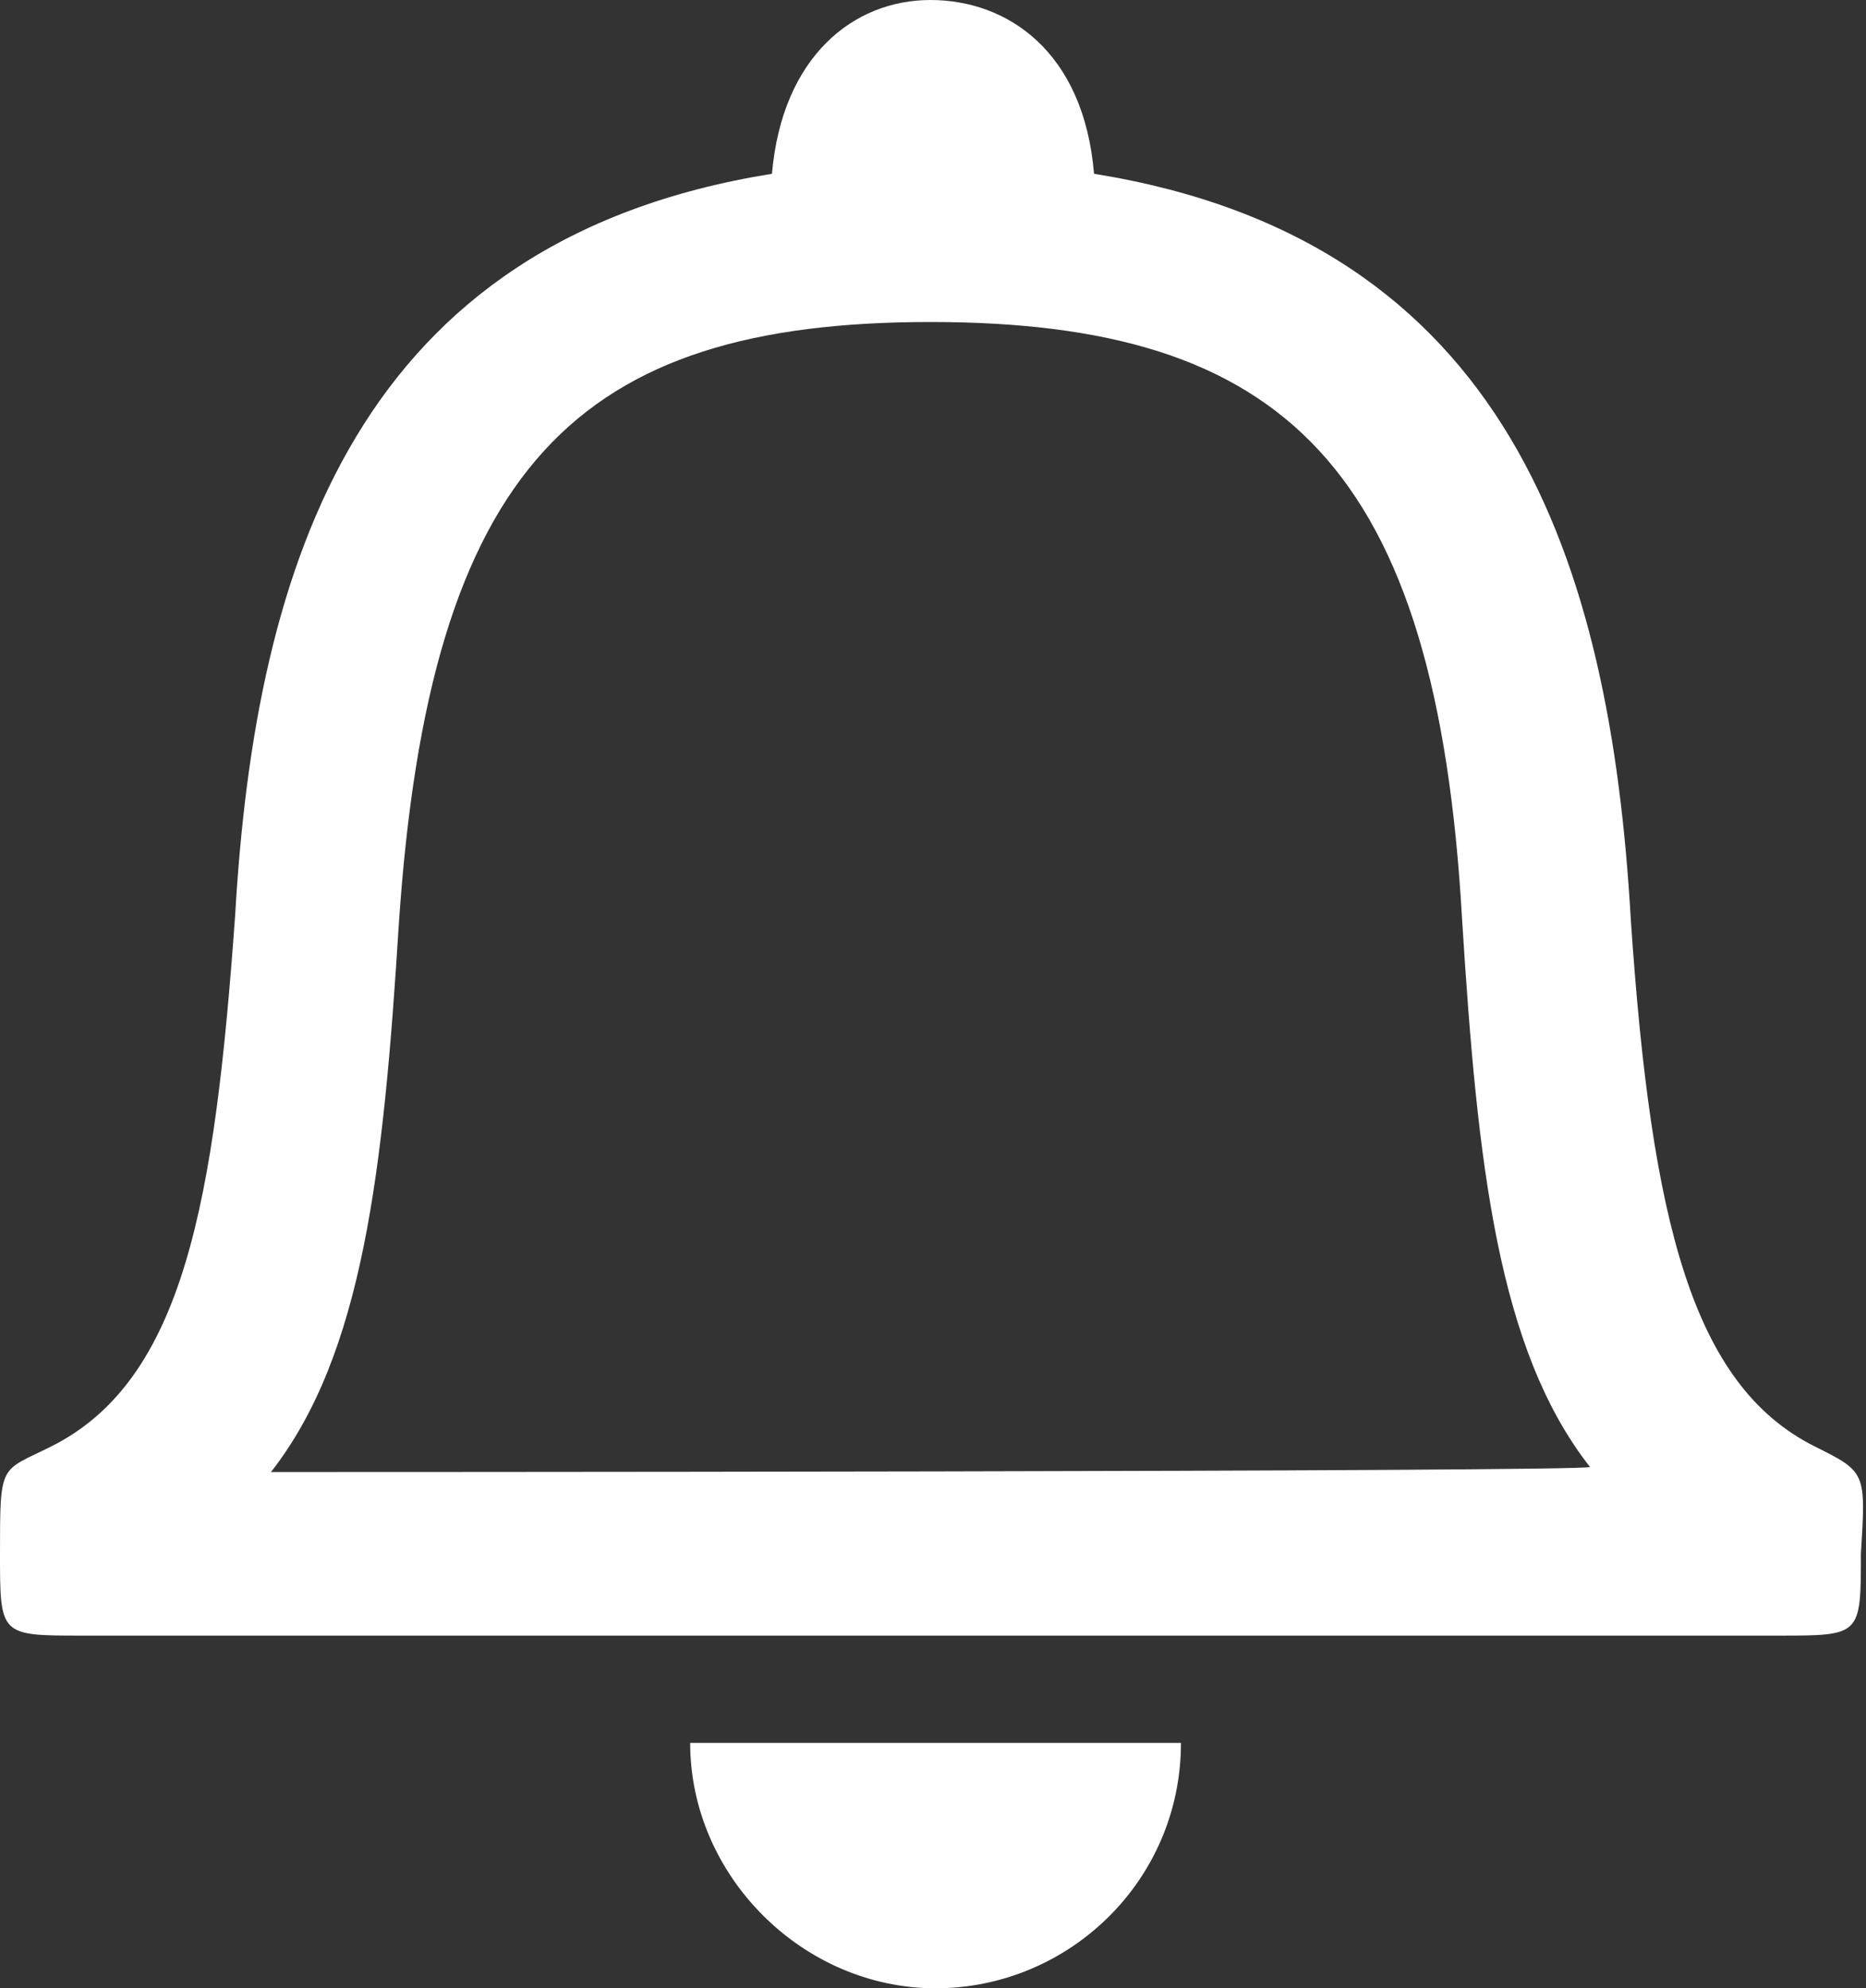 <?xml version="1.0" encoding="utf-8"?>
<!-- Generator: Adobe Illustrator 21.1.0, SVG Export Plug-In . SVG Version: 6.00 Build 0)  -->
<svg version="1.1" id="Ebene_1" xmlns="http://www.w3.org/2000/svg" xmlns:xlink="http://www.w3.org/1999/xlink" x="0px" y="0px"
	 viewBox="0 0 36.5 38.9" style="enable-background:new 0 0 36.5 38.9;" xml:space="preserve">
<rect x="0" y="0" width="36.5" height="38.9" fill="#333333" stroke="none"/>
<style type="text/css">
	.st0{fill:#FFFFFF;}
</style>
<path class="st0" d="M35.5,28.3c-2.4-1.2-3.2-4.4-3.6-10.3C31.5,11,29.5,4.7,21.4,3.4C21.2,1,19.7,0,18.2,0s-2.9,1.1-3.1,3.4
	C7,4.7,5,11,4.6,17.9C4.2,23.5,3.6,27,1,28.3c-1,0.5-1,0.3-1,2.1C0,32,0,32,1.6,32h33.2c1.6,0,1.6,0,1.6-1.6
	C36.5,28.8,36.5,28.8,35.5,28.3z M5.3,28.8c1.8-2.3,2.2-5.9,2.5-10.7c0.6-9,3.5-11.8,10.4-11.8s9.9,2.8,10.4,11.7
	c0.3,4.8,0.7,8.4,2.5,10.7C31.2,28.8,5.3,28.8,5.3,28.8z"/>
<path class="st0" d="M23.1,34.1c0,2.7-2.2,4.8-4.8,4.8s-4.8-2.2-4.8-4.8h4.5H23.1z"/>
</svg>
